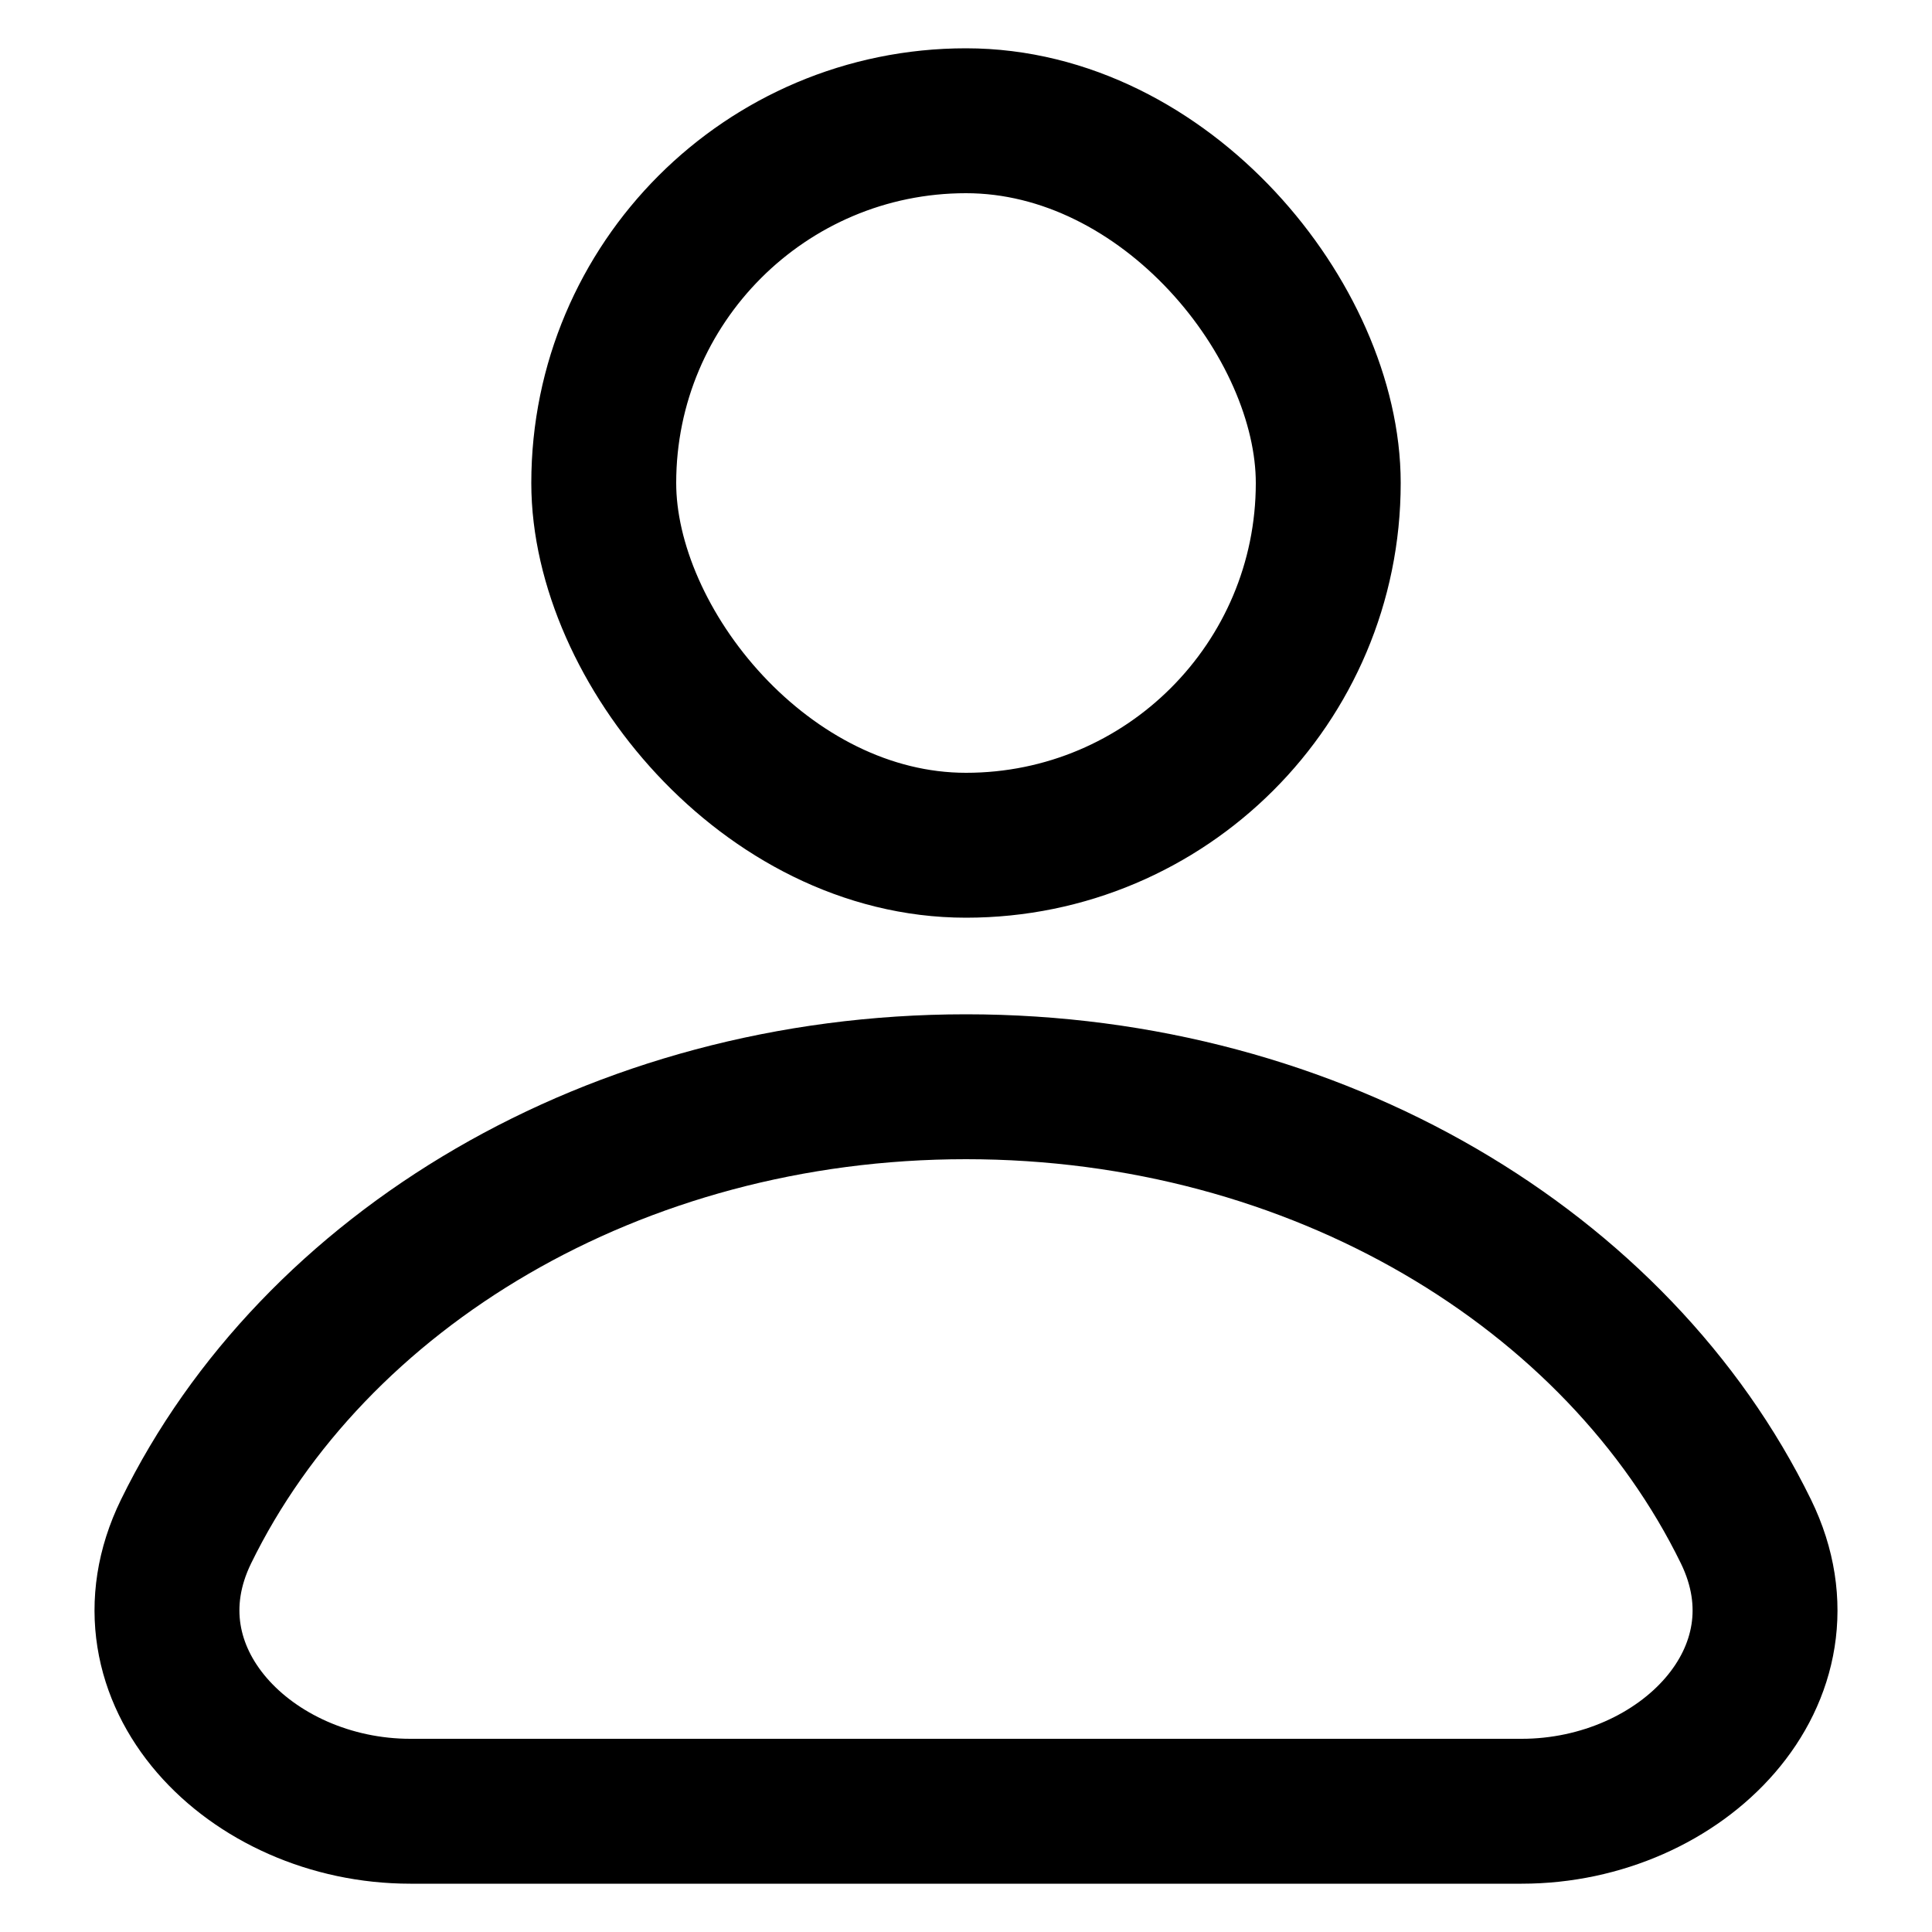 <svg width="20" height="20" viewBox="0 0 20 20" fill="none" xmlns="http://www.w3.org/2000/svg">
    <rect x="6.25" y="1.25" width="7.5" height="7.5" rx="3.75" stroke="black" stroke-width="1.5"/>
    <path d="M18.074 15.854C18.801 17.342 17.409 18.75 15.752 18.75C14.214 18.75 12.202 18.75 10 18.75C7.798 18.75 5.786 18.75 4.248 18.75C2.592 18.75 1.199 17.342 1.926 15.854C3.248 13.149 6.365 11.25 10 11.25C13.635 11.25 16.752 13.149 18.074 15.854Z" stroke="black" stroke-width="1.5"/>
</svg>
